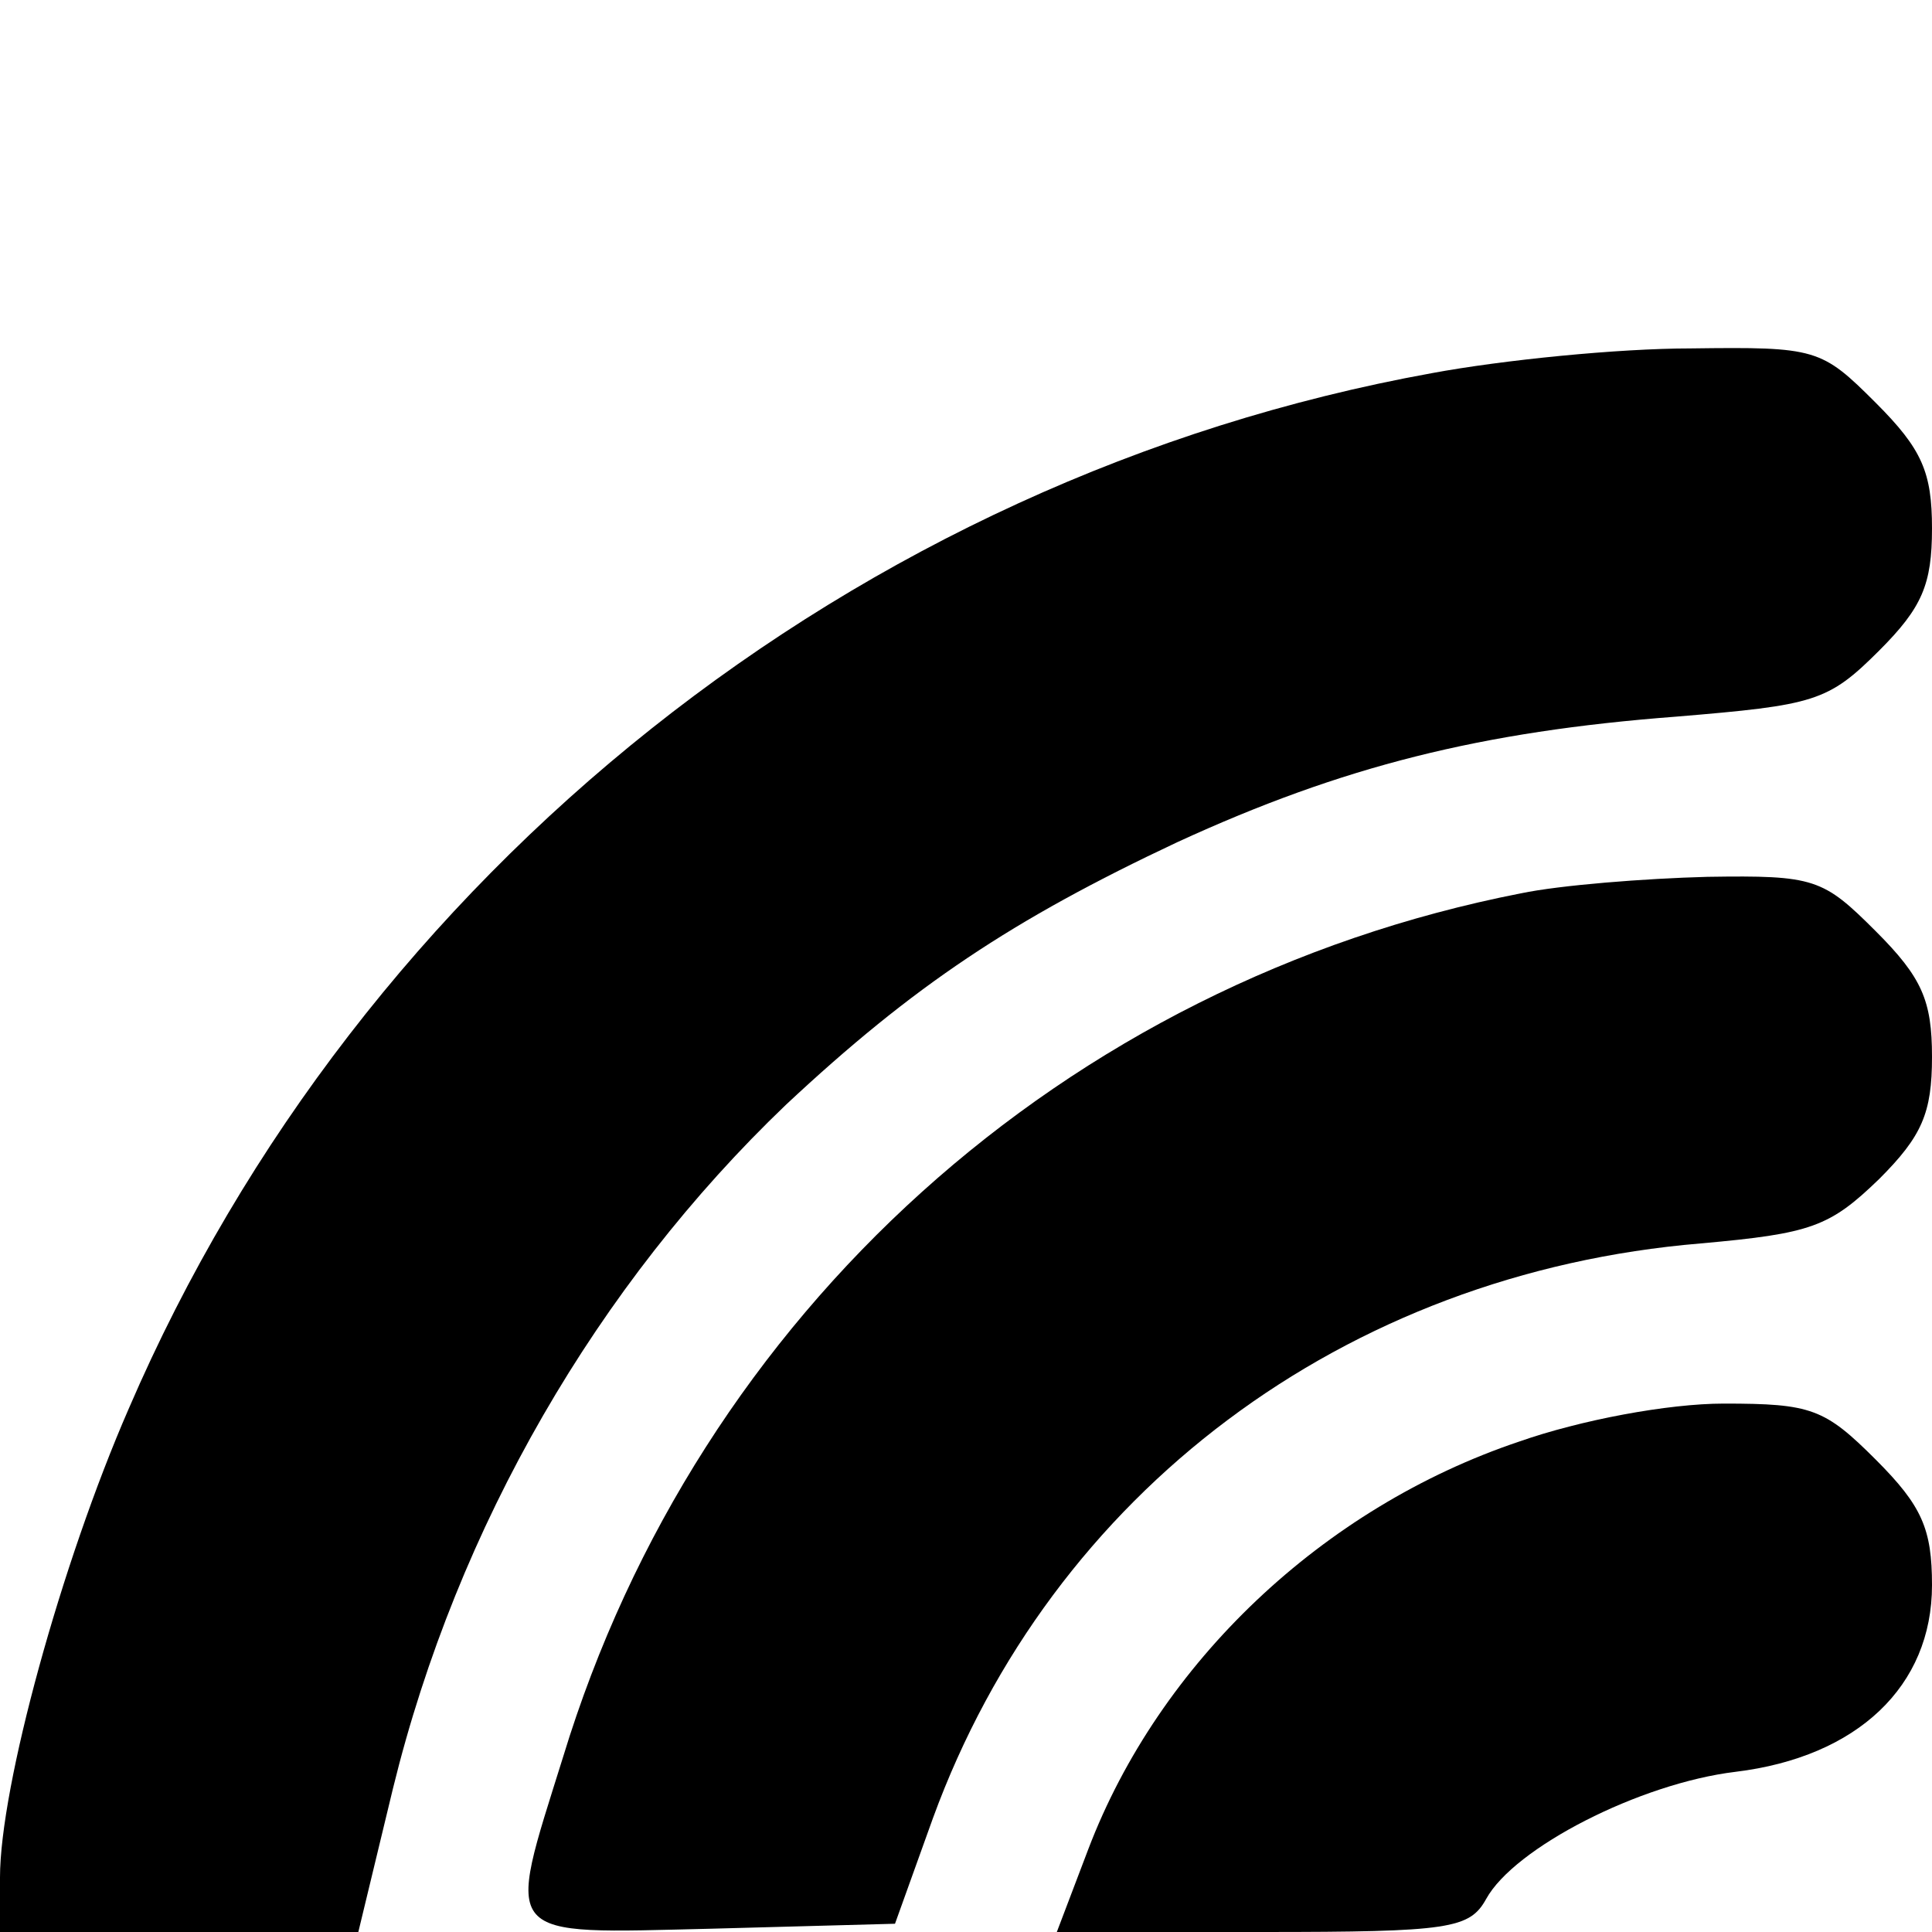 <?xml version="1.0" standalone="no"?>
<!DOCTYPE svg PUBLIC "-//W3C//DTD SVG 20010904//EN"
 "http://www.w3.org/TR/2001/REC-SVG-20010904/DTD/svg10.dtd">
<svg version="1.0" xmlns="http://www.w3.org/2000/svg"
 width="117pt" height="117pt" viewBox="0 0 117 117"
 preserveAspectRatio="xMidYMid meet">
<g transform="translate(0,117) scale(0.1,-0.1)"
fill="#000000" stroke="none">
<path d="M867 944 c-348 -63 -649 -302 -789 -627 -41 -94 -78 -229 -78 -284
l0 -33 108 0 109 0 21 87 c39 159 124 305 238 414 77 72 137 112 237 159 100
46 184 67 302 76 84 7 92 9 123 40 26 26 32 40 32 74 0 34 -6 48 -34 76 -33
33 -36 34 -112 33 -44 0 -114 -7 -157 -15z"/>
<path d="M921 629 c-276 -54 -498 -254 -580 -523 -35 -112 -39 -107 90 -104
l111 3 23 64 c72 197 249 330 465 348 67 6 78 10 108 39 26 26 32 40 32 74 0
34 -6 48 -34 76 -32 32 -37 34 -102 33 -38 -1 -89 -5 -113 -10z"/>
<path d="M920 297 c-119 -40 -218 -134 -261 -247 l-19 -50 125 0 c113 0 125 2
135 20 17 31 93 70 151 77 74 9 119 52 119 113 0 34 -6 48 -34 76 -31 31 -39
34 -92 34 -34 0 -87 -10 -124 -23z"/>
</g>
</svg>
